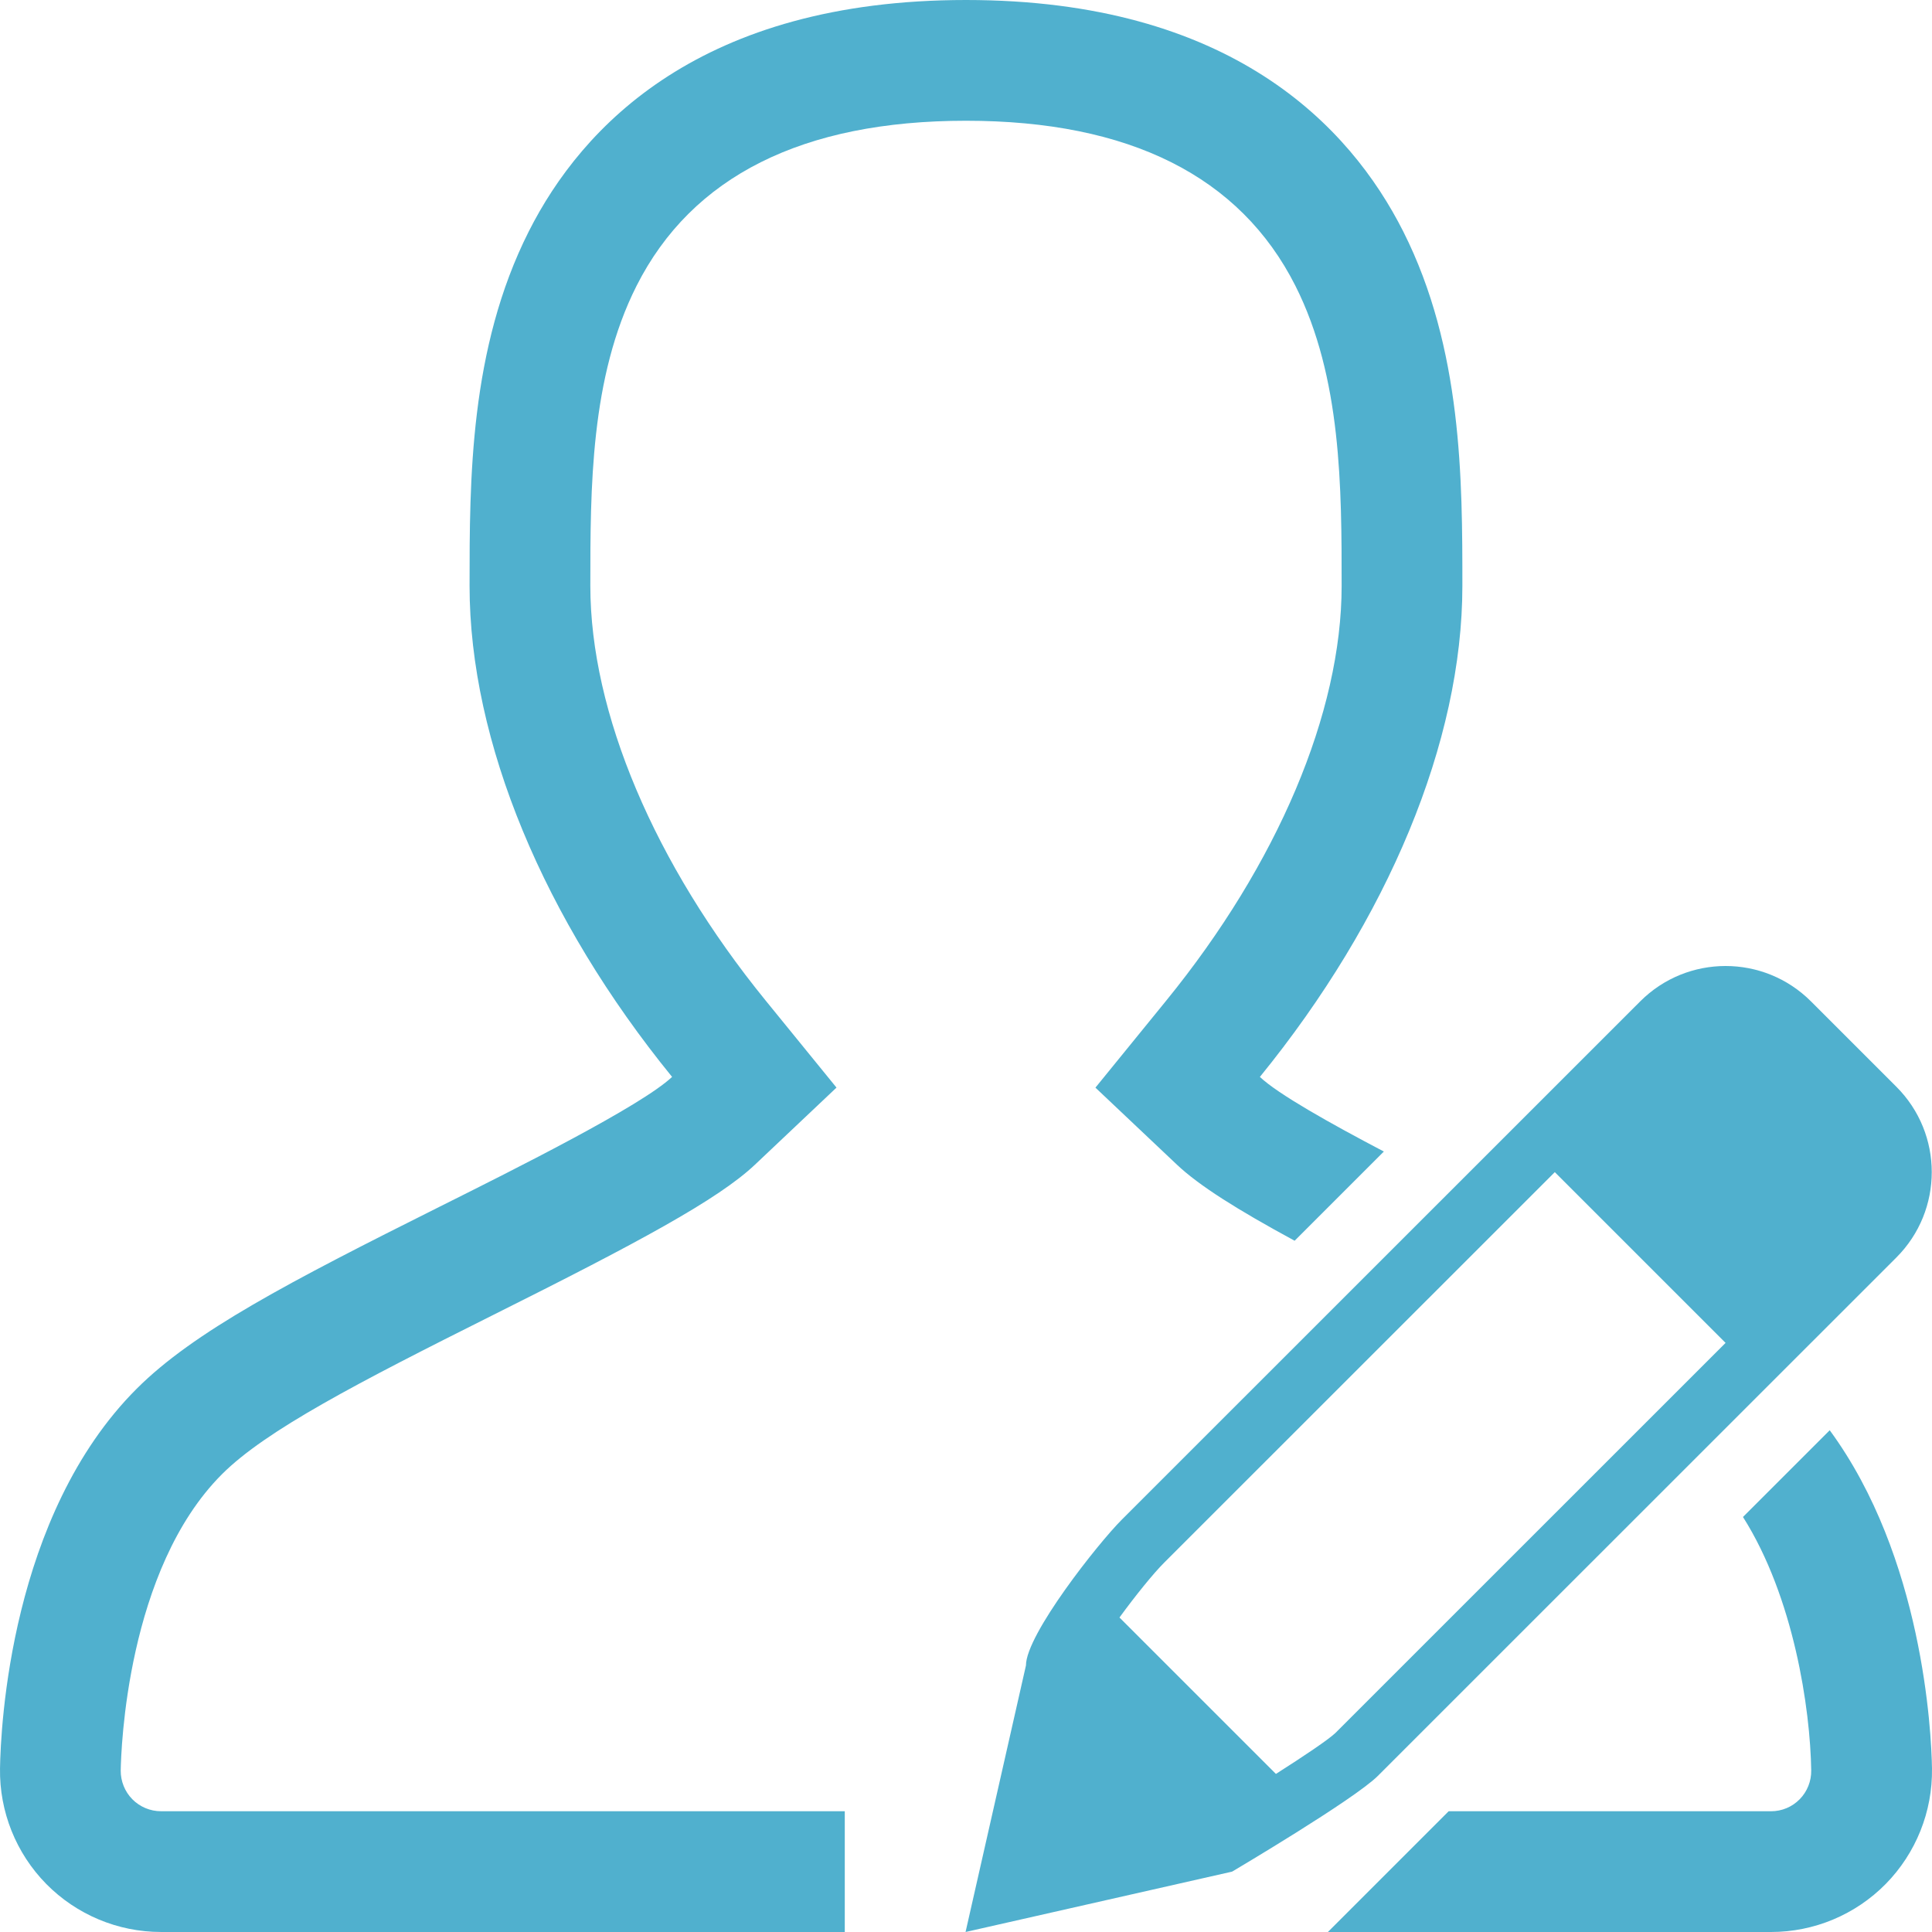 <?xml version="1.0"?>
<svg xmlns="http://www.w3.org/2000/svg" xmlns:xlink="http://www.w3.org/1999/xlink" version="1.1" id="Layer_1" x="0px" y="0px" width="512px" height="512px" viewBox="0 0 128 128" enable-background="new 0 0 128 128" xml:space="preserve" class=""><g><g>
	<g>
		<path d="M8.766,119.203c-0.498-0.504-0.775-1.199-0.768-1.906c0.023-1.344,0.393-13.309,6.707-19.625    c2.913-2.914,9.013-6.07,17.986-10.561c9.576-4.785,14.886-7.639,17.333-9.953l5.396-5.102l-4.688-5.76    c-7.384-9.072-11.621-19.09-11.621-27.482c0-6.473,0-13.809,3.063-19.877C45.84,11.68,53.181,8,64,8    c10.816,0,18.161,3.68,21.824,10.936c3.063,6.07,3.063,13.406,3.063,19.879c0,8.391-4.237,18.408-11.624,27.482l-4.688,5.762    l5.4,5.104c1.461,1.381,3.979,2.969,7.798,5.039l5.911-5.91c-3.615-1.898-7.021-3.814-8.214-4.943    c8.491-10.434,13.416-22.217,13.416-32.533c0-7,0-15.713-3.918-23.482C89.435,8.338,81.544,0,64,0    C46.454,0,38.563,8.338,35.033,15.332c-3.923,7.77-3.923,16.48-3.923,23.482c0,10.318,4.925,22.1,13.417,32.533    c-2.028,1.918-10.389,6.098-15.413,8.607c-9.965,4.984-16.287,8.279-20.066,12.061c-8.371,8.371-9.004,22.422-9.047,25.156    c-0.043,2.852,1.059,5.609,3.065,7.648c2.004,2.031,4.741,3.18,7.599,3.18h45.304v-8H10.665    C9.958,120,9.263,119.711,8.766,119.203z M121.224,94.758l-5.747,5.746c3.368,5.316,4.458,12.703,4.521,16.789    c0.012,0.711-0.266,1.406-0.762,1.91c-0.508,0.516-1.184,0.797-1.903,0.797H95.977l-8.001,8h29.356c2.86,0,5.596-1.148,7.6-3.18    c2.004-2.039,3.11-4.797,3.067-7.652C127.96,114.715,127.393,103.16,121.224,94.758z M125.639,83.313    c3.126-3.125,3.126-8.191,0-11.313l-5.657-5.656c-1.563-1.563-3.61-2.344-5.657-2.344c-2.048,0-4.095,0.781-5.657,2.344    l-34.353,34.344c-1.561,1.563-6.341,7.605-6.343,9.652L63.971,128l17.659-4c0,0,8.096-4.781,9.658-6.344L125.639,83.313z     M84.533,117.527l-10.365-10.363c1.063-1.457,2.246-2.922,2.975-3.648l25.867-25.859l11.314,11.313L88.468,114.82    C88.015,115.25,86.447,116.309,84.533,117.527z" data-original="#000000" class="active-path" data-old_color="#50b0ce" fill="#50b0ce"/>
	</g>
</g></g> </svg>
